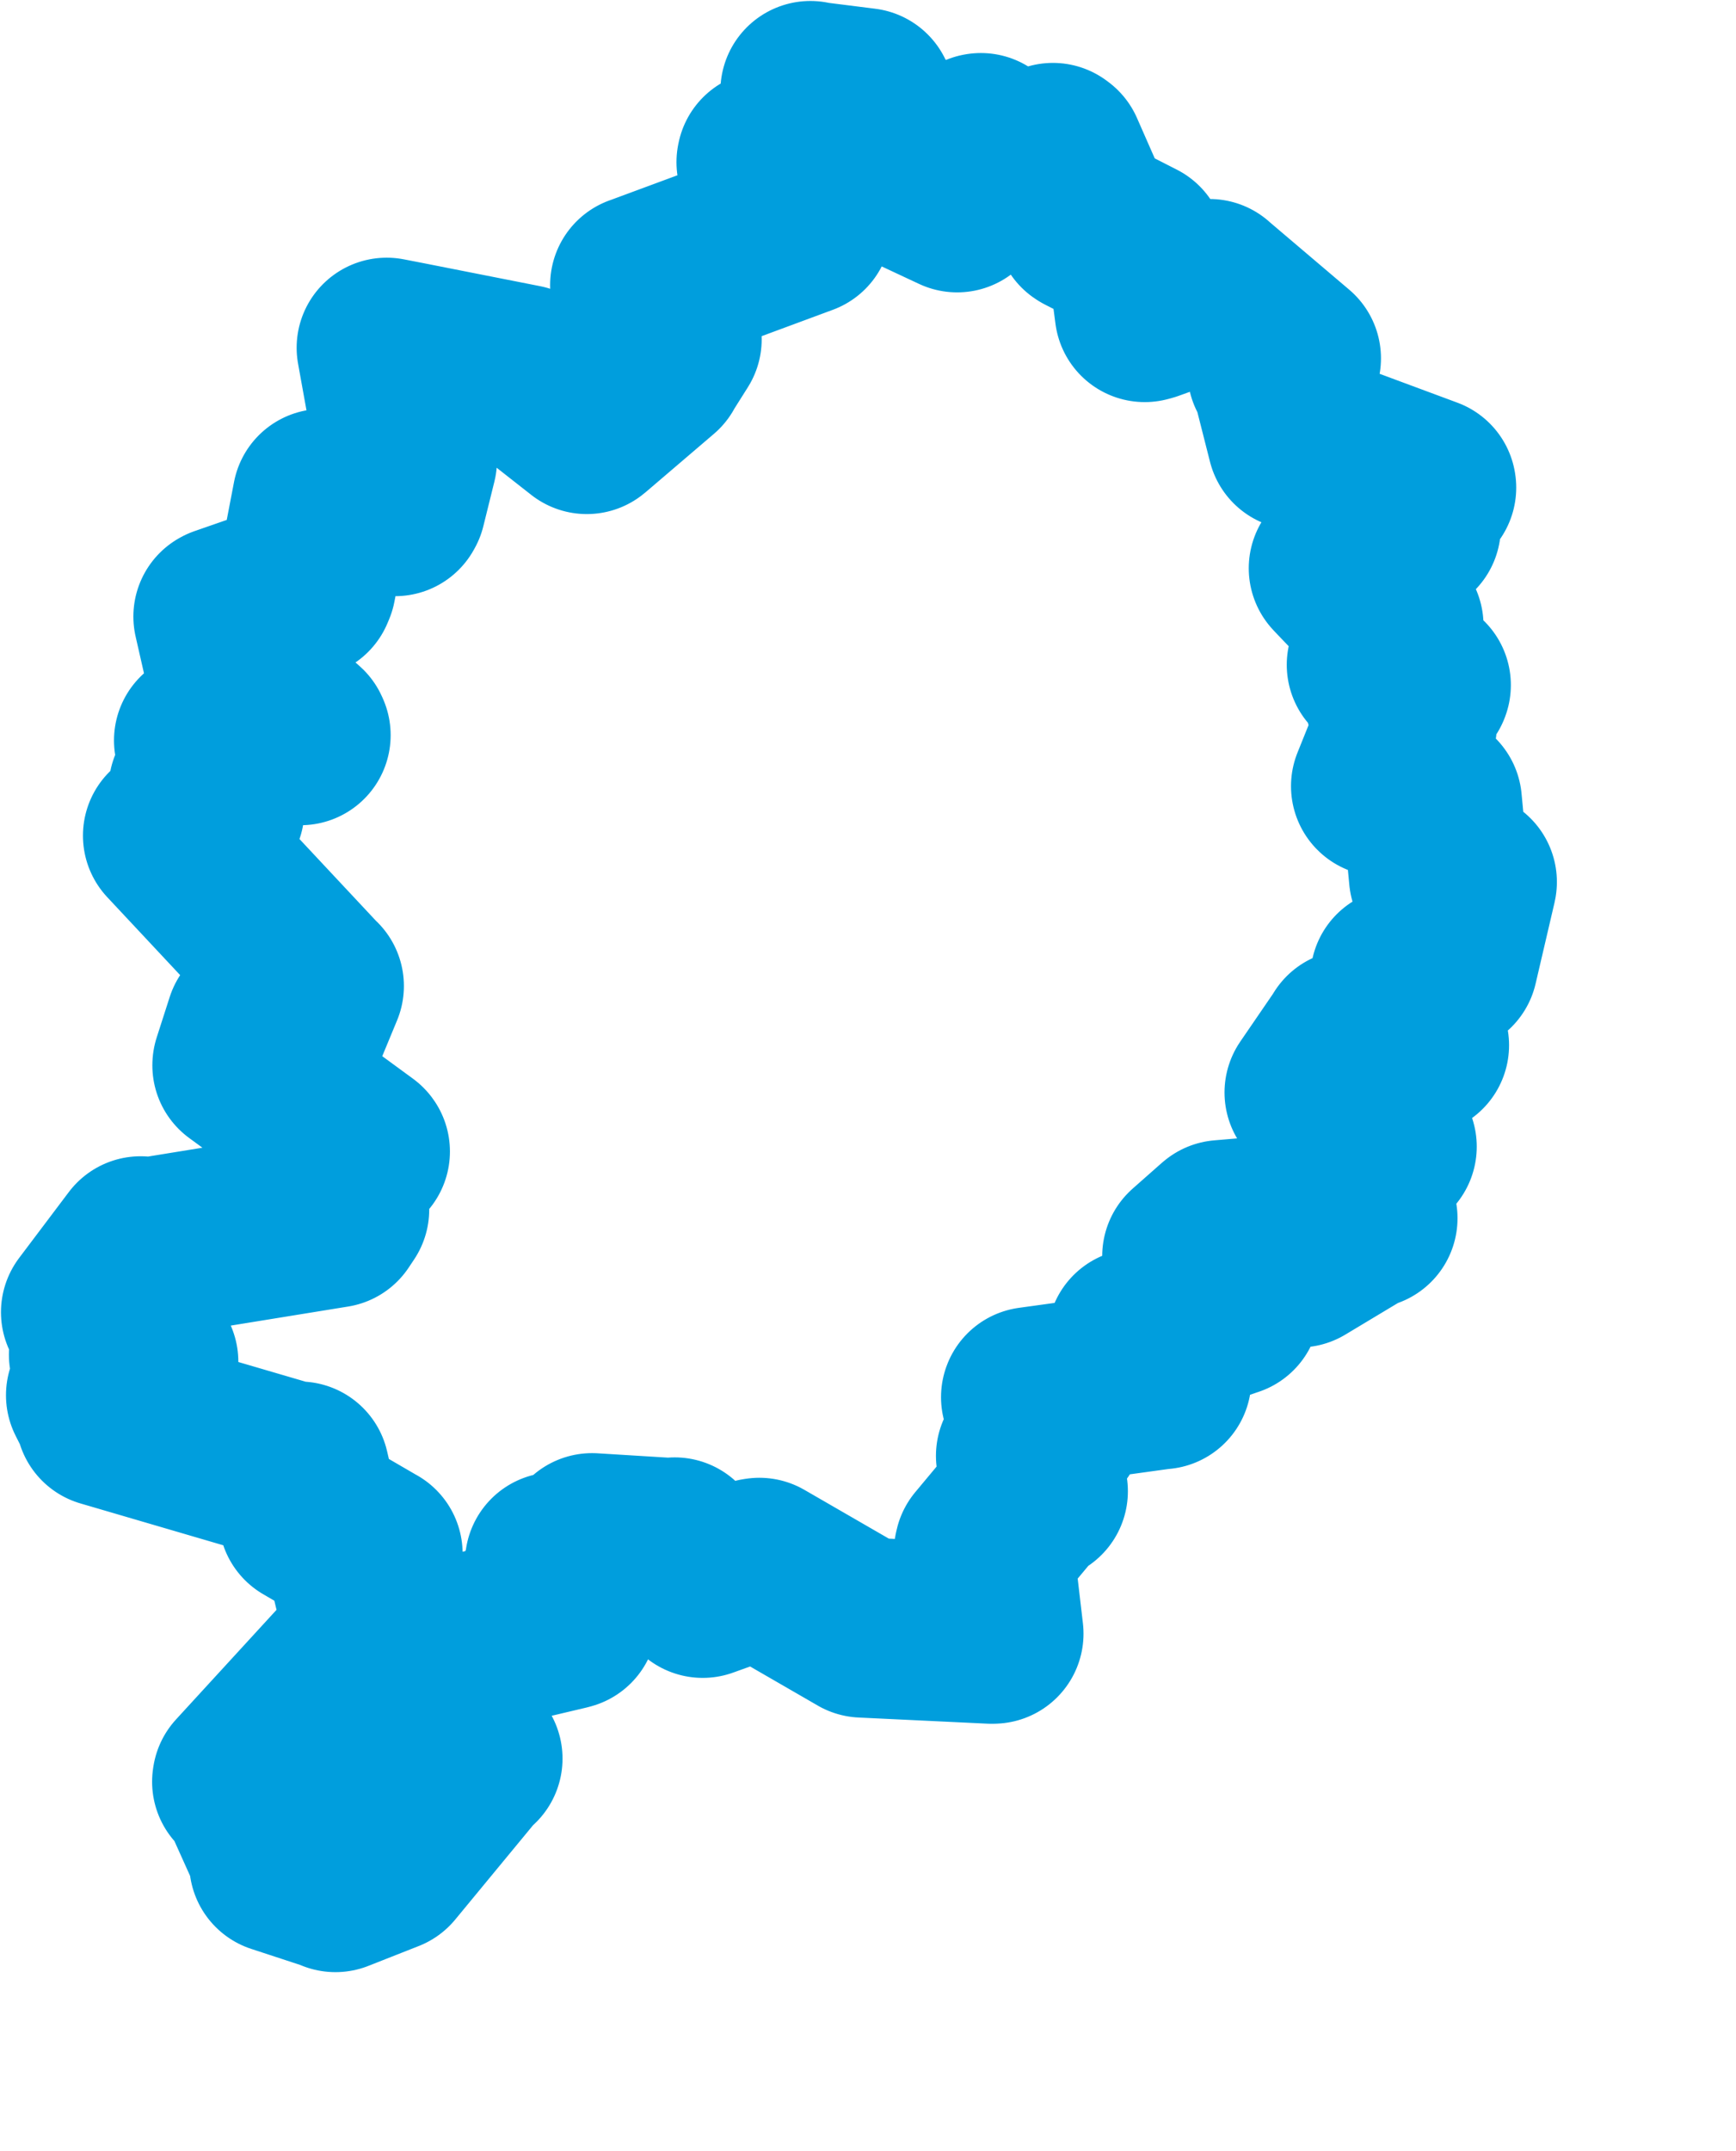<svg viewBox="0 0 48.199 59.717" width="48.199" height="59.717" xmlns="http://www.w3.org/2000/svg">
  <title>okres Mladá Boleslav, Střední Čechy, Česko</title>
  <desc>Geojson of okres Mladá Boleslav, Střední Čechy, Česko</desc>
  <!-- Generated from maps/2-geojsons/world/europe/czechia/stredocesky-kraj/okres-mlada-boleslav/okres-mlada-boleslav.geojson -->
  <polygon points="2.527,36.425 3.002,36.824 3.012,36.835 2.751,37.567 2.747,37.604 4.079,37.783 4.117,37.799 2.705,38.735 2.666,38.729 2.94,39.272 2.935,39.334 8.237,40.887 8.312,40.849 8.596,42.074 8.567,42.094 10.34,43.125 10.344,43.126 9.98,43.549 9.98,43.568 10.416,45.382 10.415,45.401 6.729,49.42 6.723,49.458 7.597,49.728 7.611,49.733 7.293,49.996 7.128,50.092 7.807,51.601 7.754,51.723 9.294,52.228 9.313,52.244 10.701,51.697 10.711,51.693 13.066,48.839 13.118,48.816 12.494,48.011 12.489,47.996 12.971,45.673 13.015,45.603 15.71,44.966 15.751,44.954 15.189,44.501 15.193,44.478 16.114,43.954 16.134,43.933 15.259,43.99 15.242,43.985 15.46,43.405 15.41,43.369 16.029,43.666 16.18,43.722 16.402,42.969 16.438,42.837 18.661,42.974 18.732,42.955 19.485,44.032 19.511,44.076 21.031,43.529 21.083,43.521 23.947,45.175 23.953,45.179 27.538,45.35 27.583,45.348 27.318,43.084 27.332,43.021 28.642,41.45 28.815,41.395 28.493,40.419 28.486,40.413 29.121,39.782 29.259,39.586 28.627,38.784 28.628,38.781 32.222,38.284 32.244,38.285 31.575,37.164 31.574,37.163 34.149,36.265 34.15,36.266 33.104,34.871 33.102,34.869 33.891,34.172 33.922,34.146 35.464,34.014 35.484,33.995 36.04,34.852 36.065,34.904 37.908,33.797 37.967,33.817 37.688,32.266 37.686,32.248 38.501,31.829 38.496,31.812 36.521,30.341 36.498,30.326 37.473,28.902 37.492,28.865 39.384,29.014 39.398,29.015 38.875,27.216 38.881,27.145 40.179,26.731 40.2,26.74 40.723,24.499 40.726,24.482 39.958,24.34 39.952,24.329 39.756,22.264 39.749,22.255 38.346,21.825 38.344,21.823 39.026,20.129 39.059,20.131 38.728,19.416 38.743,19.34 39.443,19.031 39.448,19.017 38.243,18.453 38.226,18.454 38.69,17.388 38.689,17.363 37.212,15.819 37.171,15.774 39.12,14.648 39.17,14.626 38.949,13.961 38.952,13.933 39.597,13.535 39.595,13.522 36.034,12.2 36.018,12.204 35.551,10.365 35.469,10.3 35.836,9.954 35.842,9.947 33.639,8.076 33.581,8.024 31.872,8.638 31.783,8.662 31.564,6.995 31.54,6.937 30.154,6.23 30.129,6.214 29.278,4.279 29.234,4.246 28.464,4.636 28.43,4.744 27.233,3.972 27.221,3.974 26.602,5.579 26.575,5.616 24.936,4.849 24.924,4.84 25.723,4.818 25.764,4.806 25.268,3.967 25.25,3.944 23.88,3.876 23.858,3.86 23.993,2.726 23.99,2.723 22.56,2.543 22.501,2.527 22.899,3.901 22.89,3.92 21.289,4.467 21.282,4.501 22.2,6.162 22.256,6.255 17.818,7.898 17.774,7.913 18.613,9.338 18.648,9.418 18.207,10.117 18.197,10.143 16.3,11.764 16.292,11.77 14.735,10.548 14.514,10.397 11.251,9.753 10.736,9.653 11.26,12.557 11.299,12.771 10.993,14.006 10.969,14.049 8.958,13.853 8.953,13.85 8.496,16.229 8.454,16.329 6.221,17.105 6.203,17.115 6.586,18.797 6.604,18.829 8.325,20.36 8.346,20.407 6.204,20.096 6.122,20.115 5.672,20.548 5.665,20.553 6.3,20.943 6.29,20.987 5.541,21.849 5.515,21.893 5.893,22.402 5.953,22.471 4.826,23.193 4.803,23.196 8.703,27.365 8.714,27.37 8.057,28.956 8.036,29.011 7.102,28.44 7.092,28.44 6.731,29.562 6.73,29.573 9.989,31.96 9.992,31.964 9.234,32.68 9.202,32.731 9.417,33.575 9.267,33.8 3.999,34.655 3.906,34.596 2.527,36.425" stroke="#009edd" fill="none" stroke-width="5px" vector-effect="non-scaling-stroke" stroke-linejoin="round"></polygon>
</svg>